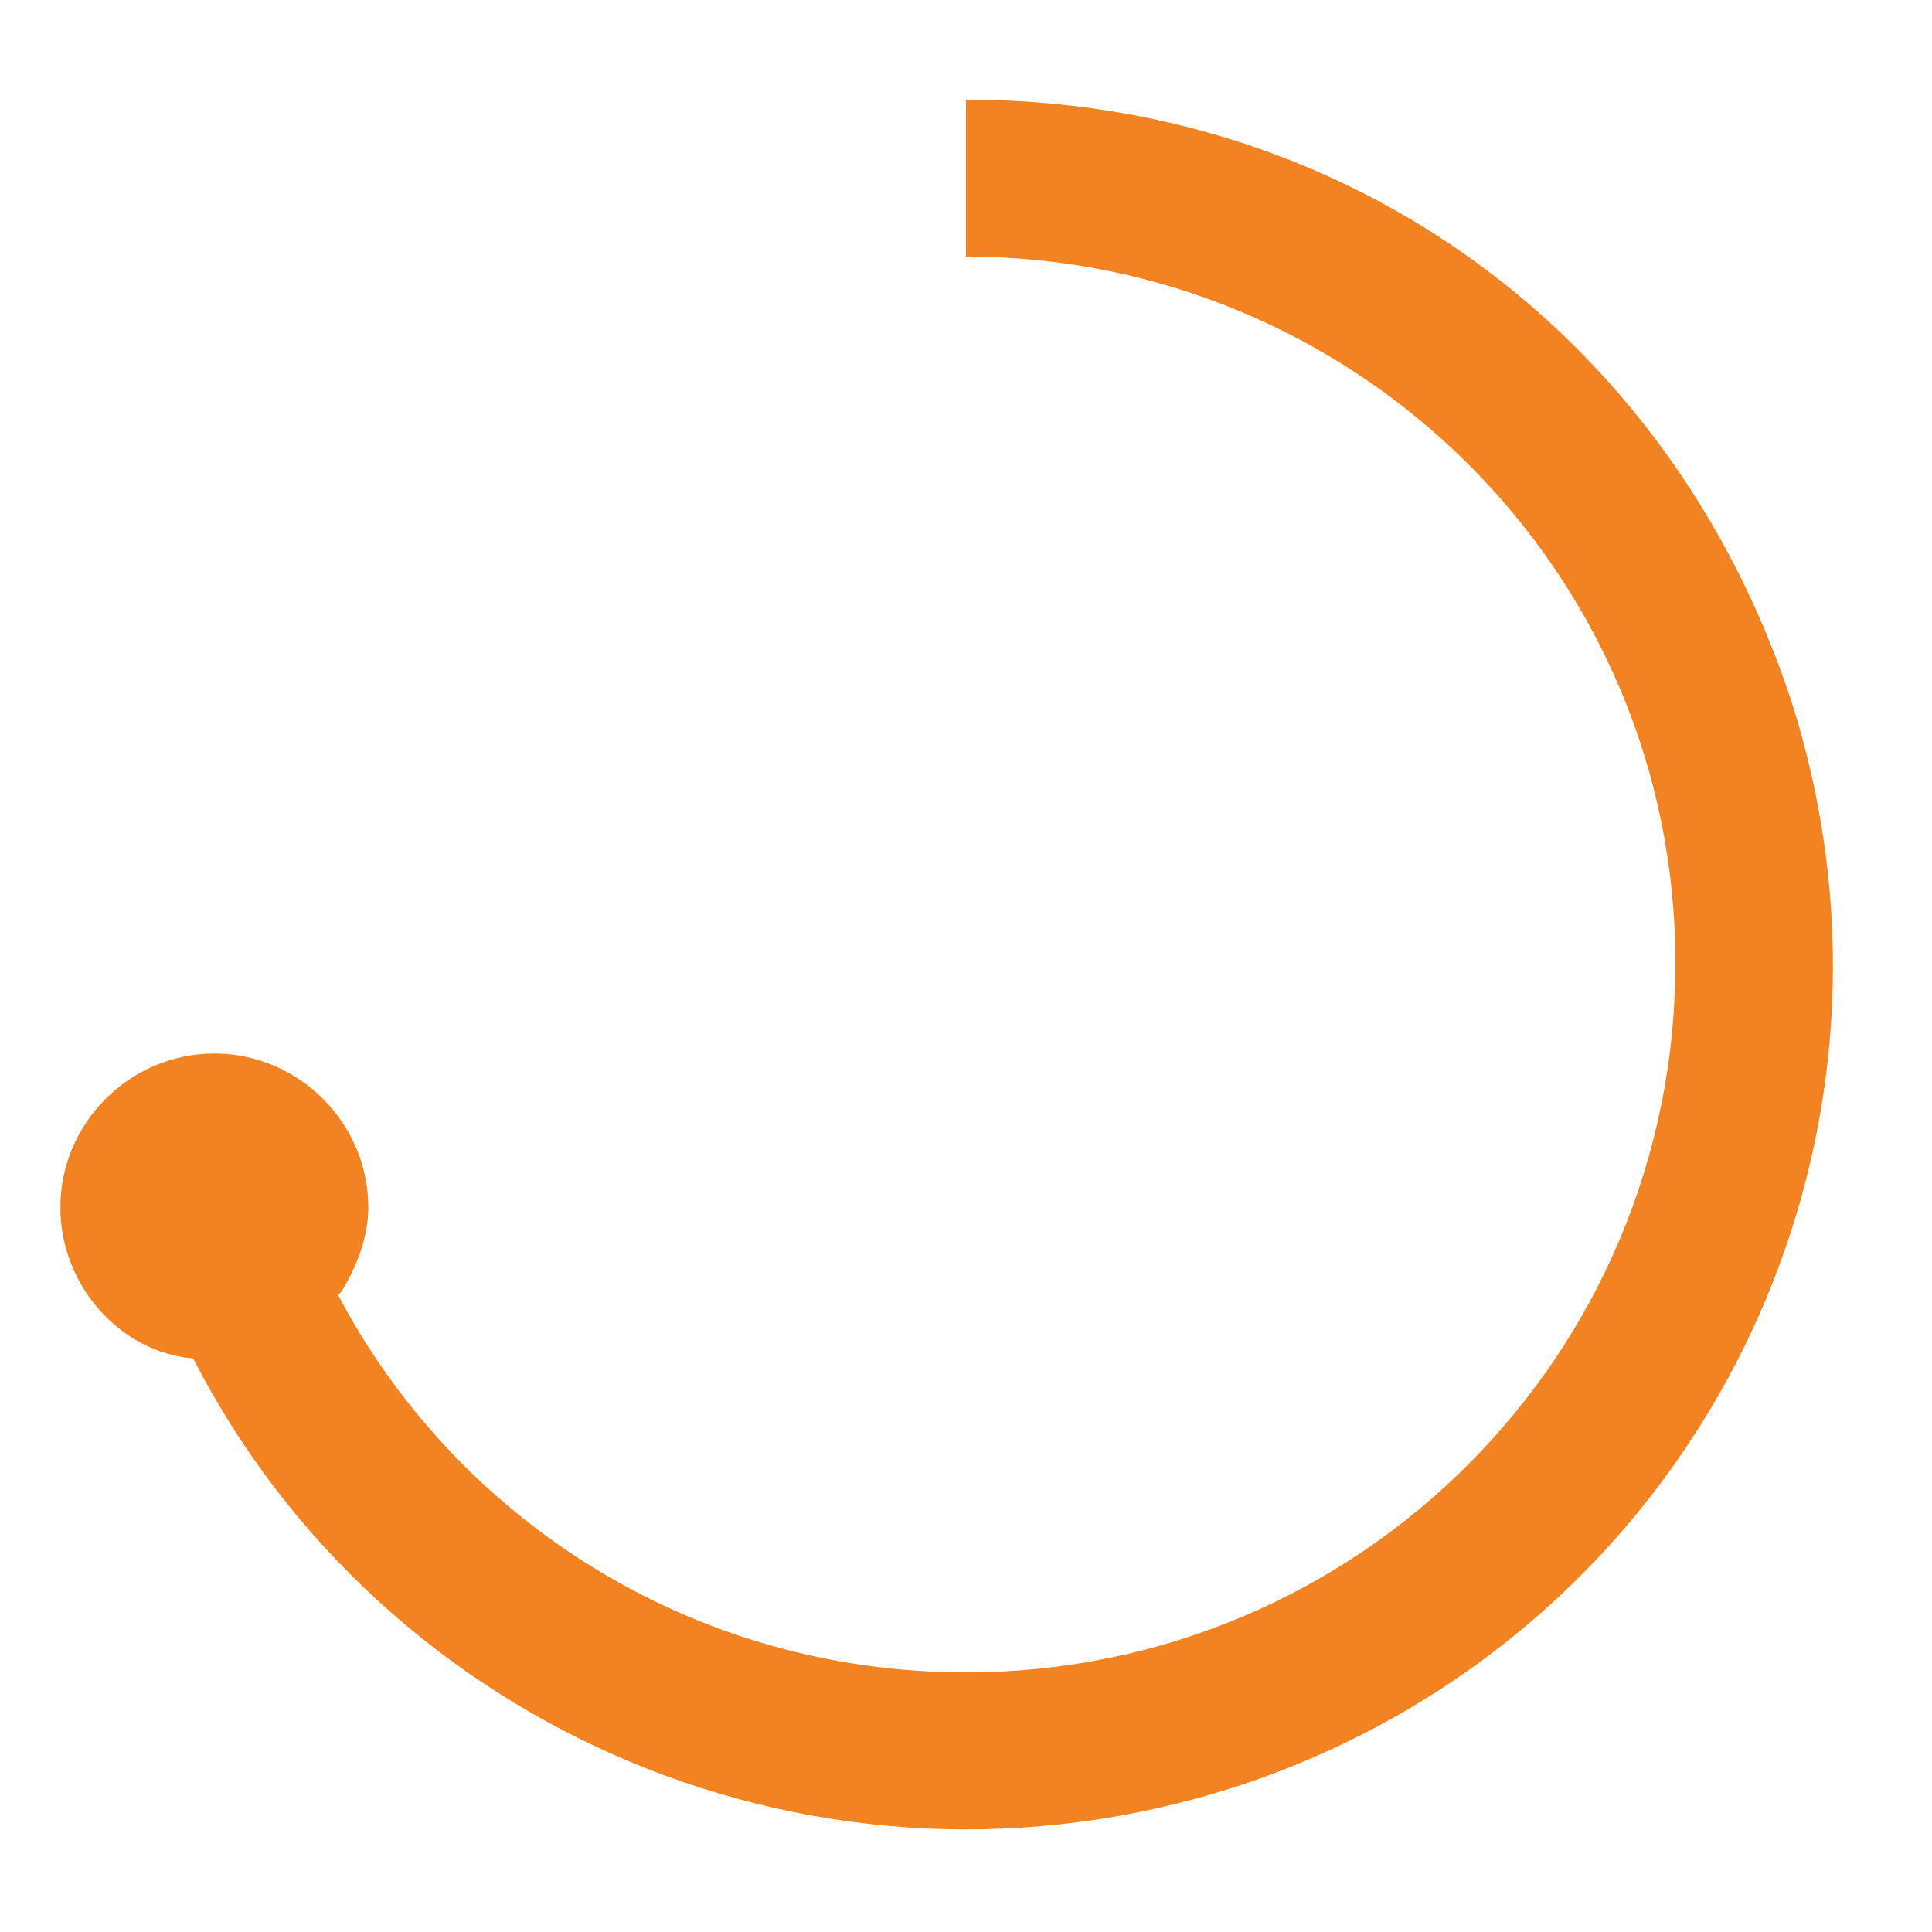 <?xml version="1.0" encoding="utf-8"?>
<!-- Generator: Adobe Illustrator 24.2.3, SVG Export Plug-In . SVG Version: 6.00 Build 0)  -->
<svg version="1.1" id="Layer_1" xmlns="http://www.w3.org/2000/svg" xmlns:xlink="http://www.w3.org/1999/xlink" x="0px" y="0px"
	 viewBox="0 0 64 64" style="enable-background:new 0 0 64 64;" xml:space="preserve">
<style type="text/css">
	.st0{fill:#F38220;}
</style>
<path class="st0" d="M59.3,23.1c-4-12-14.6-19.8-27.3-19.8v5.2c12.9,0,23.5,10.4,23.5,23.4S45,55.4,32,55.4
	c-9.1,0-16.9-5.1-20.8-12.5c0,0,0,0,0.1-0.1c0.5-0.8,0.9-1.8,0.9-2.8c0-2.8-2.3-5.1-5.1-5.1C4.3,34.9,2,37.2,2,40c0,2.6,2,4.8,4.4,5
	c6.3,12.3,20.8,18.6,34.5,14.2C56,54.3,64.2,38.2,59.3,23.1z"/>
</svg>
